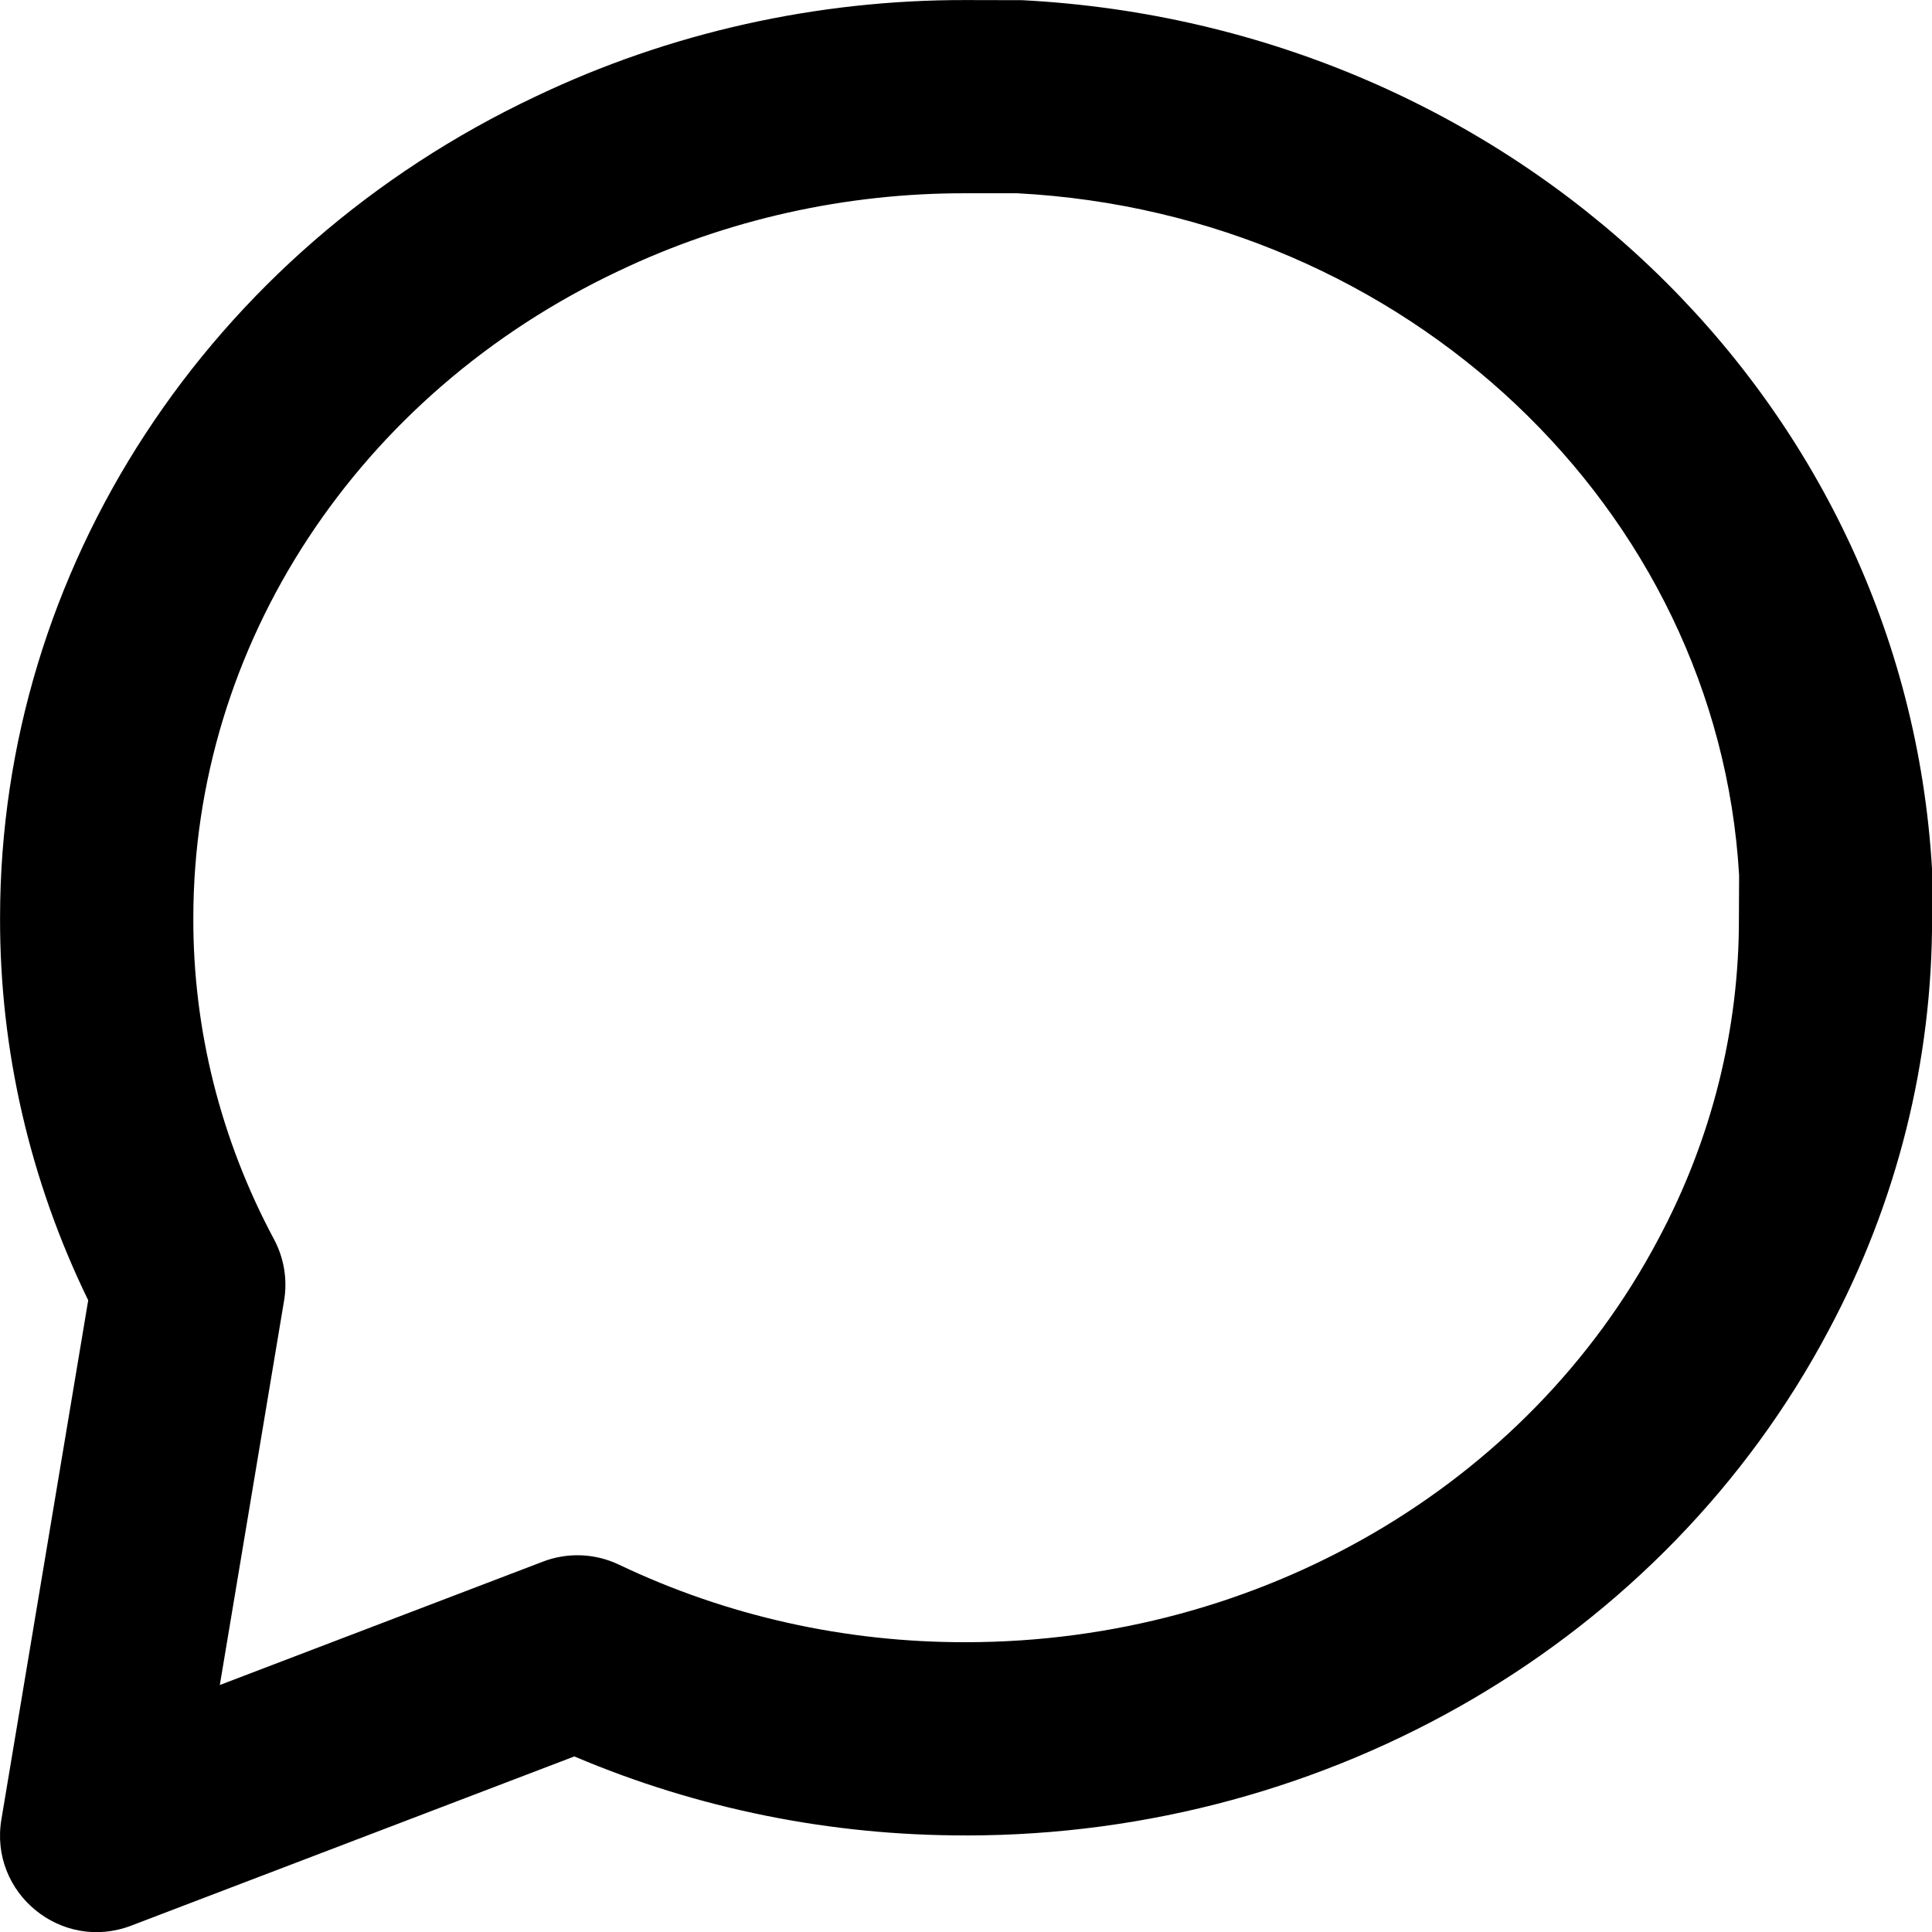 <!-- Generated by IcoMoon.io -->
<svg version="1.1" xmlns="http://www.w3.org/2000/svg" width="32" height="32" viewBox="0 0 32 32">
<title>chat</title>
<path d="M8.993 25.865c0.409-0.156 0.864-0.138 1.26 0.051 1.779 0.849 3.748 1.289 5.748 1.284 4.869-0.002 9.305-2.593 11.462-6.668l0.003-0.006c0.884-1.652 1.341-3.475 1.336-5.325l0.003-0.707c-0.355-6.073-5.525-10.956-11.956-11.293h-0.851c-1.997-0.005-3.966 0.436-5.751 1.287-4.326 2.042-7.043 6.192-7.045 10.717-0.005 1.846 0.452 3.669 1.336 5.321 0.167 0.312 0.226 0.67 0.167 1.018l-1.064 6.365 5.353-2.044zM16.005 30.4c-2.239 0.006-4.452-0.441-6.492-1.308l-7.341 2.803c-1.155 0.441-2.353-0.539-2.149-1.759l1.438-8.599c-0.966-1.984-1.466-4.148-1.46-6.337 0.002-5.778 3.45-11.043 8.873-13.603 2.213-1.056 4.655-1.602 7.127-1.596l0.93 0.002c8.109 0.422 14.615 6.567 15.070 14.398v0.796c0.007 2.376-0.581 4.719-1.712 6.836-2.72 5.136-8.251 8.366-14.284 8.368z"></path>
</svg>
